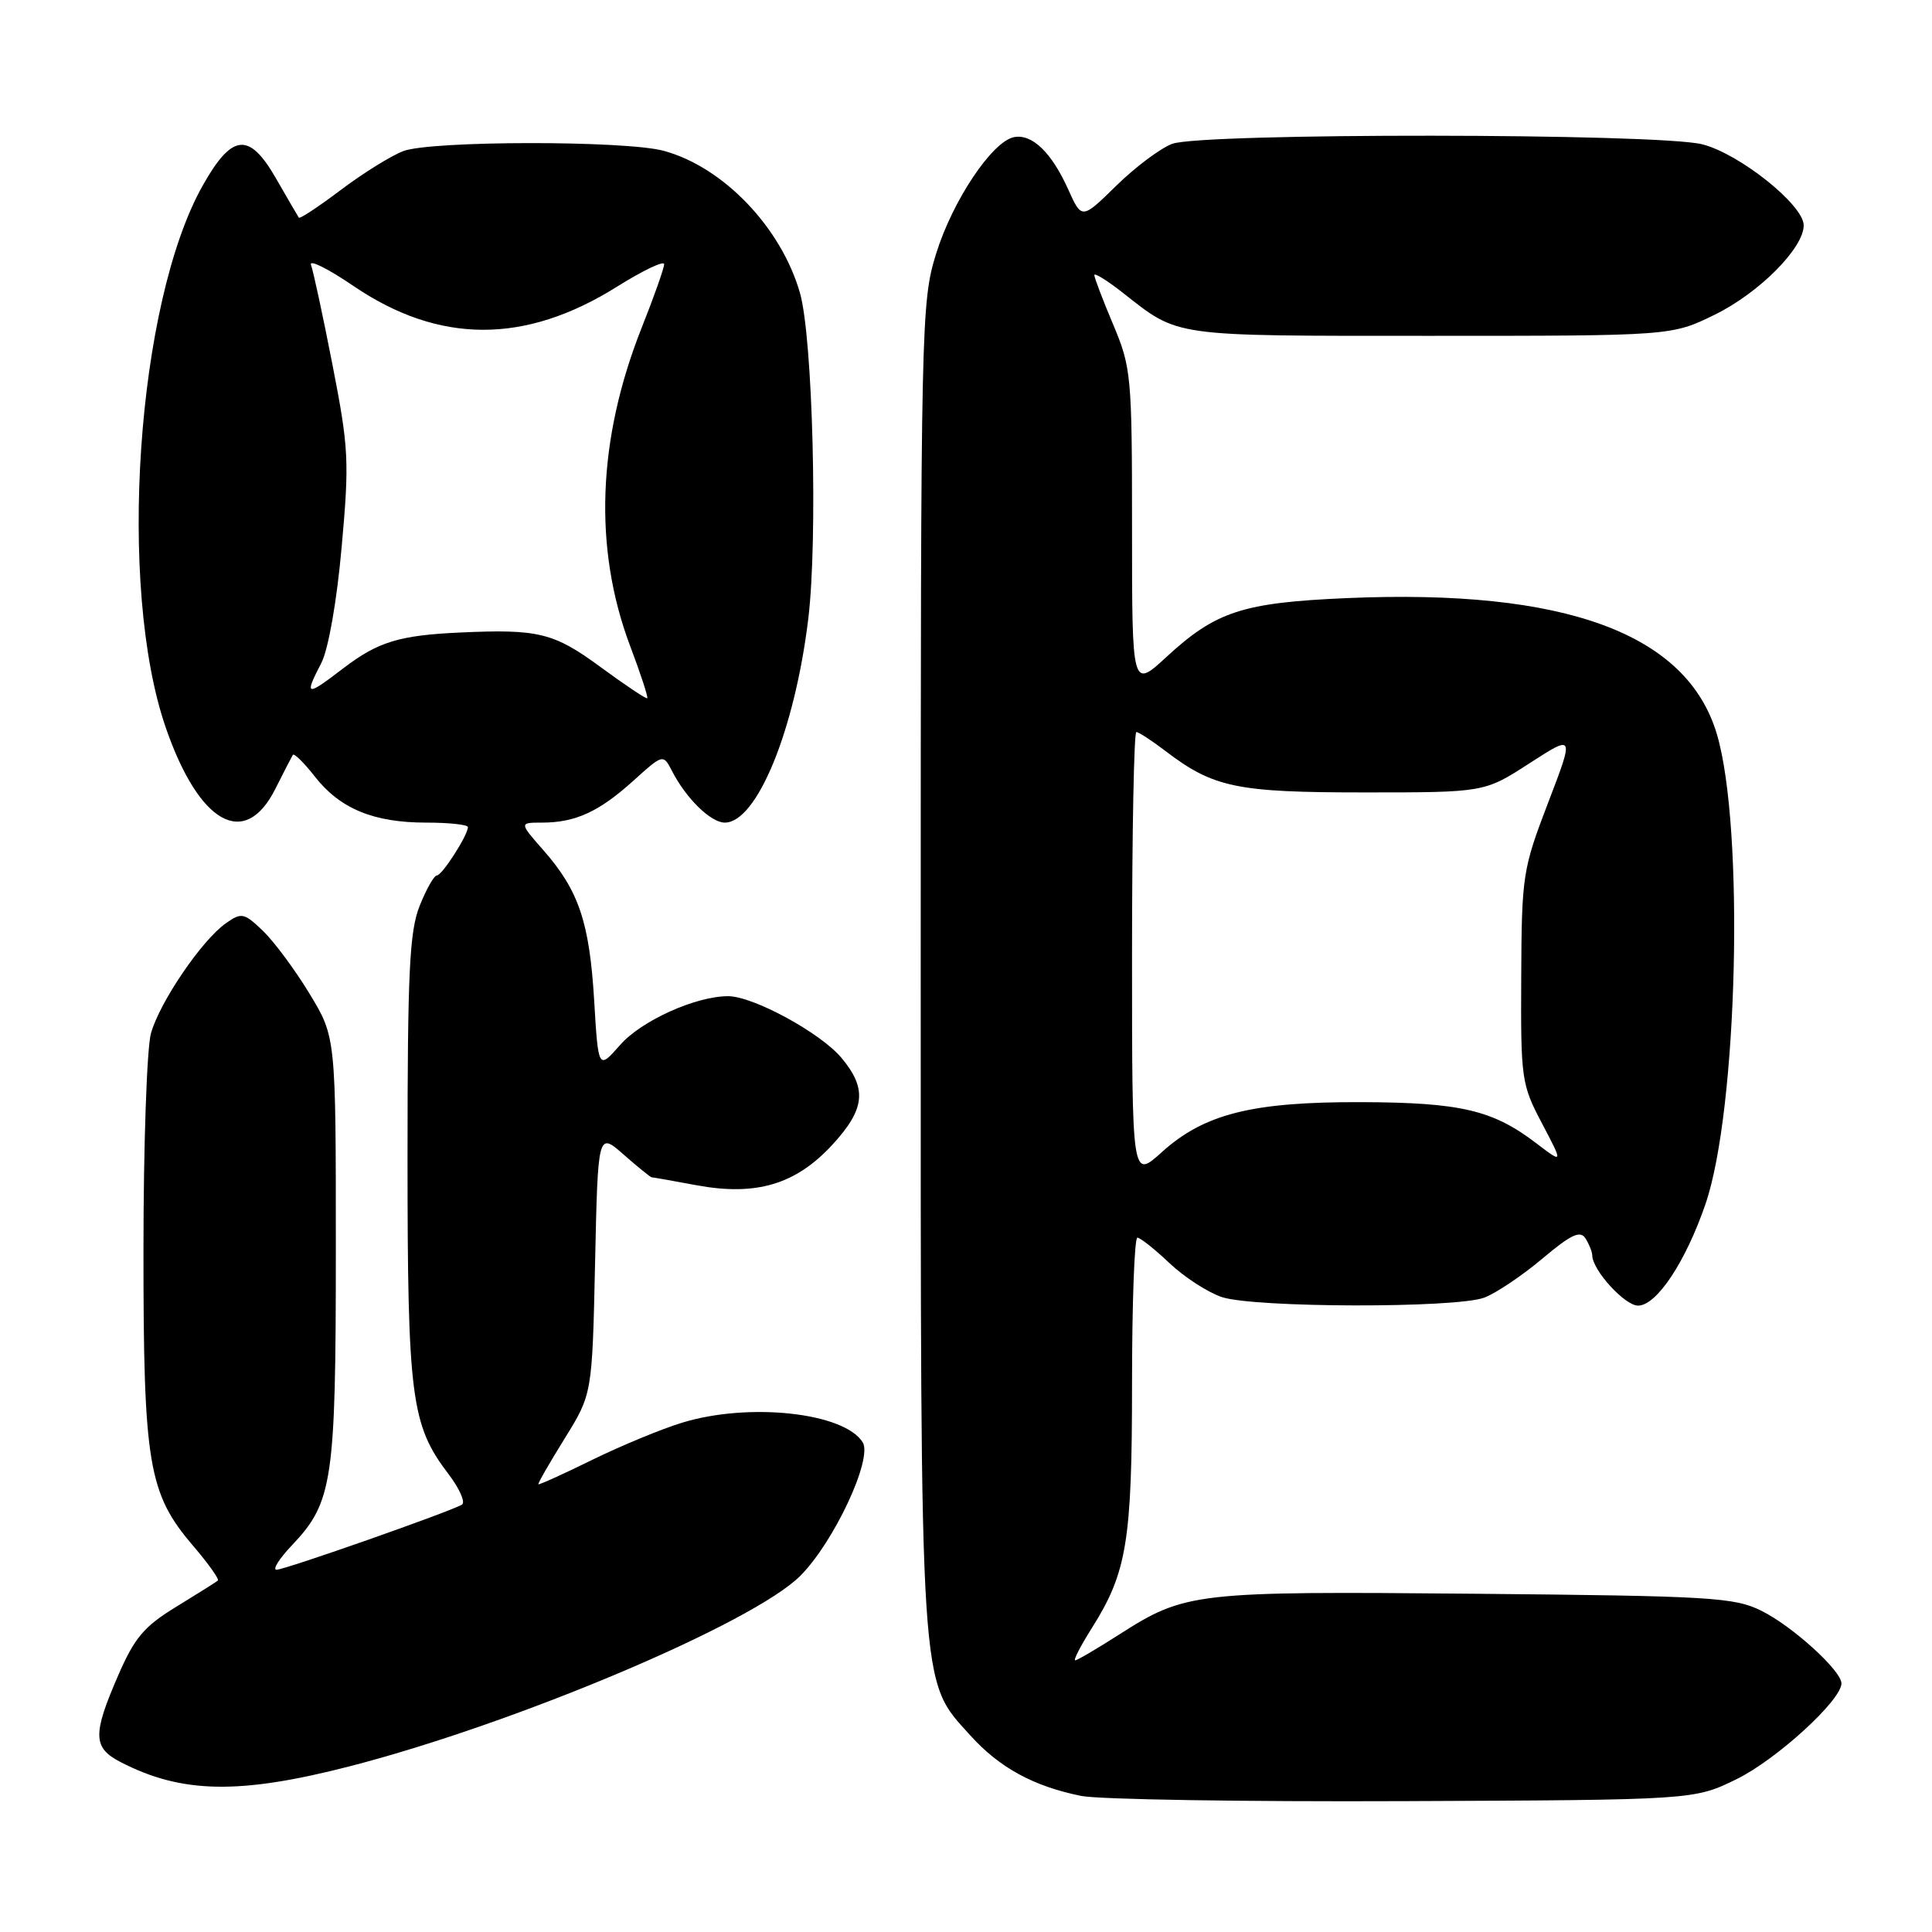 <?xml version="1.0" encoding="UTF-8" standalone="no"?>
<!DOCTYPE svg PUBLIC "-//W3C//DTD SVG 1.1//EN" "http://www.w3.org/Graphics/SVG/1.1/DTD/svg11.dtd" >
<svg xmlns="http://www.w3.org/2000/svg" xmlns:xlink="http://www.w3.org/1999/xlink" version="1.1" viewBox="0 0 256 256">
 <g >
 <path fill="currentColor"
d=" M 230.14 235.73 C 235.41 233.14 244.00 225.29 244.00 223.06 C 244.00 221.37 237.50 215.47 233.40 213.44 C 229.82 211.66 226.75 211.47 195.50 211.18 C 158.25 210.84 157.07 210.97 148.27 216.60 C 145.35 218.47 142.74 220.00 142.47 220.00 C 142.20 220.00 143.18 218.09 144.66 215.75 C 149.32 208.37 150.00 204.25 150.00 183.34 C 150.00 172.70 150.32 164.00 150.71 164.00 C 151.10 164.00 153.01 165.52 154.96 167.37 C 156.91 169.22 160.03 171.24 161.90 171.87 C 166.21 173.30 192.93 173.36 196.68 171.94 C 198.23 171.35 201.68 169.04 204.35 166.79 C 208.19 163.56 209.39 163.00 210.09 164.10 C 210.57 164.87 210.98 165.88 210.98 166.35 C 211.02 168.32 215.29 173.00 217.05 173.00 C 219.51 173.00 223.34 167.23 225.98 159.56 C 230.26 147.12 231.17 109.61 227.49 97.26 C 223.52 83.94 207.41 78.01 178.50 79.25 C 164.67 79.85 161.12 81.00 154.56 87.05 C 150.00 91.25 150.00 91.25 150.00 70.10 C 150.00 49.78 149.90 48.70 147.50 43.00 C 146.12 39.73 145.00 36.78 145.00 36.45 C 145.00 36.11 146.69 37.15 148.75 38.77 C 156.30 44.69 154.94 44.50 189.50 44.50 C 221.50 44.50 221.50 44.50 227.23 41.69 C 233.10 38.81 239.00 32.87 239.00 29.86 C 239.00 27.16 230.48 20.36 225.55 19.12 C 219.68 17.64 159.23 17.59 155.32 19.06 C 153.77 19.64 150.44 22.13 147.92 24.60 C 143.34 29.09 143.34 29.09 141.53 25.07 C 139.34 20.20 136.75 17.71 134.37 18.17 C 131.47 18.73 126.20 26.61 124.03 33.65 C 122.06 40.03 122.00 42.64 122.00 127.92 C 122.00 225.37 121.81 222.47 128.58 229.96 C 132.44 234.23 136.94 236.69 143.27 237.97 C 145.60 238.44 164.82 238.75 186.00 238.66 C 224.50 238.50 224.50 238.50 230.14 235.73 Z  M 46.39 234.03 C 68.37 228.36 99.76 215.09 106.04 208.81 C 110.49 204.36 115.67 193.29 114.31 191.11 C 111.86 187.18 99.30 185.80 90.43 188.50 C 87.72 189.32 82.35 191.54 78.51 193.42 C 74.67 195.31 71.44 196.77 71.34 196.67 C 71.24 196.58 72.81 193.85 74.82 190.61 C 78.47 184.72 78.47 184.72 78.85 167.36 C 79.23 149.99 79.23 149.99 82.65 153.00 C 84.53 154.65 86.20 156.00 86.35 156.00 C 86.51 156.00 89.18 156.47 92.29 157.05 C 100.18 158.51 105.42 156.95 110.25 151.73 C 114.65 146.97 114.93 144.26 111.48 140.15 C 108.68 136.83 99.79 132.00 96.48 132.00 C 92.18 132.00 85.00 135.24 82.17 138.46 C 79.28 141.75 79.28 141.75 78.73 132.56 C 78.11 122.21 76.69 118.00 72.02 112.68 C 68.79 109.00 68.79 109.00 71.83 109.00 C 76.23 109.00 79.37 107.56 83.88 103.49 C 87.87 99.89 87.87 99.89 89.06 102.19 C 90.93 105.82 94.19 109.00 96.04 109.00 C 100.29 109.00 105.31 96.76 107.10 82.00 C 108.38 71.43 107.70 44.78 106.00 38.82 C 103.51 30.12 95.82 22.11 87.93 19.98 C 82.79 18.60 57.11 18.63 53.44 20.02 C 51.82 20.64 48.10 22.95 45.17 25.16 C 42.24 27.37 39.74 29.03 39.60 28.84 C 39.47 28.65 38.12 26.34 36.60 23.69 C 33.03 17.45 30.76 17.66 26.87 24.57 C 18.10 40.12 15.53 77.76 21.96 96.40 C 26.38 109.20 32.46 112.59 36.50 104.50 C 37.60 102.30 38.64 100.29 38.80 100.03 C 38.97 99.77 40.28 101.06 41.72 102.90 C 45.05 107.16 49.50 109.00 56.47 109.00 C 59.51 109.00 62.00 109.27 62.00 109.60 C 62.00 110.67 58.58 116.00 57.89 116.00 C 57.52 116.00 56.49 117.81 55.61 120.02 C 54.26 123.39 54.00 128.75 54.00 153.36 C 54.00 185.17 54.47 188.82 59.42 195.31 C 60.89 197.24 61.70 199.07 61.21 199.37 C 59.75 200.27 37.75 208.00 36.64 208.00 C 36.07 208.00 36.99 206.54 38.69 204.75 C 44.10 199.04 44.50 196.30 44.50 165.46 C 44.50 137.42 44.50 137.42 41.02 131.68 C 39.10 128.51 36.32 124.77 34.85 123.35 C 32.34 120.95 32.01 120.88 29.95 122.32 C 26.75 124.56 21.16 132.78 20.00 136.93 C 19.46 138.89 19.01 151.78 19.01 165.57 C 19.00 194.01 19.65 197.90 25.60 204.84 C 27.60 207.18 29.07 209.25 28.87 209.43 C 28.67 209.61 26.19 211.17 23.38 212.89 C 19.08 215.51 17.83 216.99 15.63 222.07 C 12.25 229.85 12.31 231.59 15.97 233.48 C 24.07 237.67 31.73 237.81 46.39 234.03 Z  M 150.00 126.62 C 150.00 110.33 150.26 97.00 150.57 97.00 C 150.88 97.00 152.59 98.11 154.37 99.47 C 160.79 104.37 163.82 105.00 180.81 105.00 C 196.69 105.00 196.69 105.00 202.65 101.15 C 208.61 97.30 208.61 97.30 205.12 106.40 C 201.76 115.18 201.63 115.99 201.57 129.50 C 201.50 142.99 201.60 143.70 204.32 148.85 C 207.14 154.21 207.14 154.21 203.57 151.49 C 197.81 147.09 193.56 146.09 180.43 146.04 C 165.92 145.99 159.58 147.58 153.94 152.67 C 150.00 156.23 150.00 156.23 150.00 126.62 Z  M 79.55 88.37 C 73.39 83.84 71.34 83.34 61.00 83.81 C 52.91 84.18 50.11 85.03 45.52 88.53 C 40.53 92.35 40.28 92.29 42.58 87.84 C 43.51 86.05 44.63 79.67 45.27 72.50 C 46.30 61.12 46.21 59.36 44.06 48.36 C 42.79 41.84 41.50 35.87 41.21 35.10 C 40.91 34.33 43.46 35.59 46.86 37.91 C 58.19 45.60 69.57 45.63 81.75 37.99 C 85.19 35.84 88.00 34.49 88.00 35.01 C 88.00 35.53 86.67 39.30 85.04 43.39 C 79.15 58.22 78.62 72.64 83.49 85.58 C 84.89 89.28 85.91 92.40 85.76 92.52 C 85.62 92.64 82.82 90.77 79.55 88.37 Z "/>
</g>
</svg>